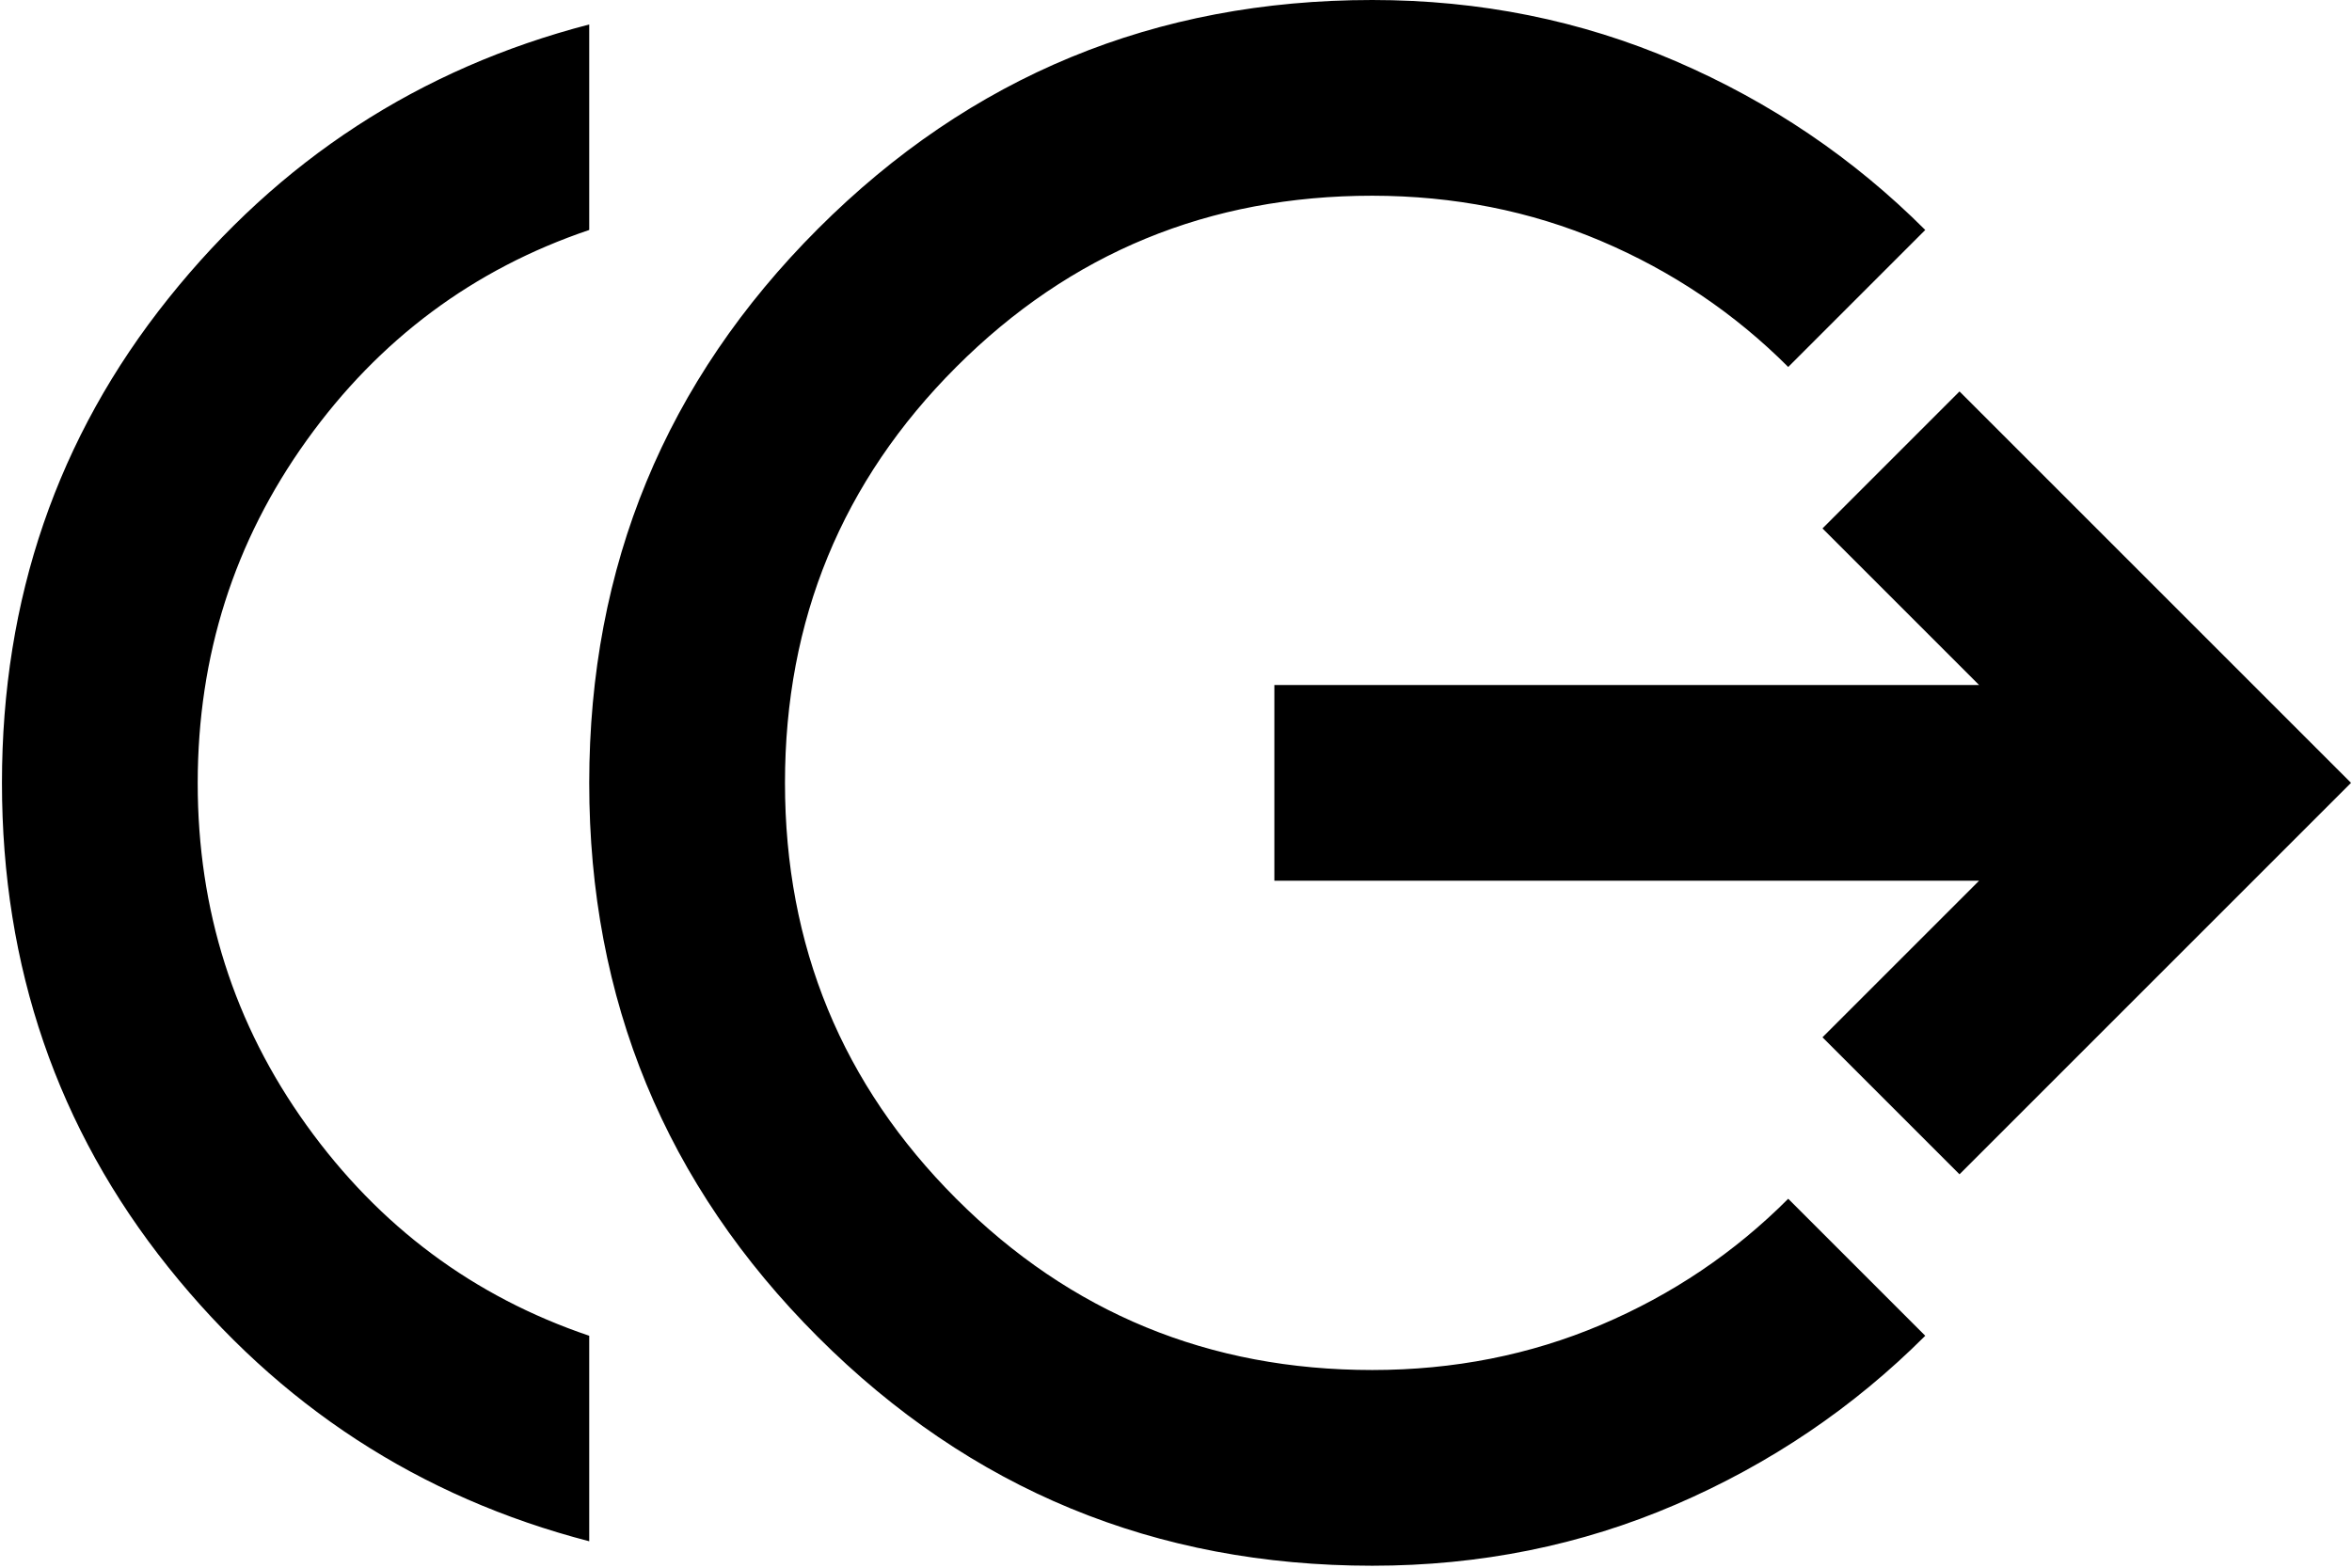 <svg xmlns="http://www.w3.org/2000/svg" viewBox="-0.02 4 24.03 16.02"><path fill="currentColor" d="M6 19.75q-2.6-.675-4.3-2.8T0 12t1.7-4.95T6 4.25v2.1q-1.775.6-2.887 2.15T2 12t1.113 3.5T6 17.65zm8 .25q-3.325 0-5.663-2.337T6 12t2.338-5.663T14 4q1.65 0 3.1.625t2.55 1.725l-1.4 1.4q-.825-.825-1.912-1.287T14 6q-2.5 0-4.25 1.75T8 12t1.75 4.25T14 18q1.25 0 2.338-.462t1.912-1.288l1.4 1.4q-1.1 1.1-2.55 1.725T14 20m6-4l-1.4-1.4l1.6-1.6H13v-2h7.2l-1.6-1.6L20 8l4 4z"></path></svg>
